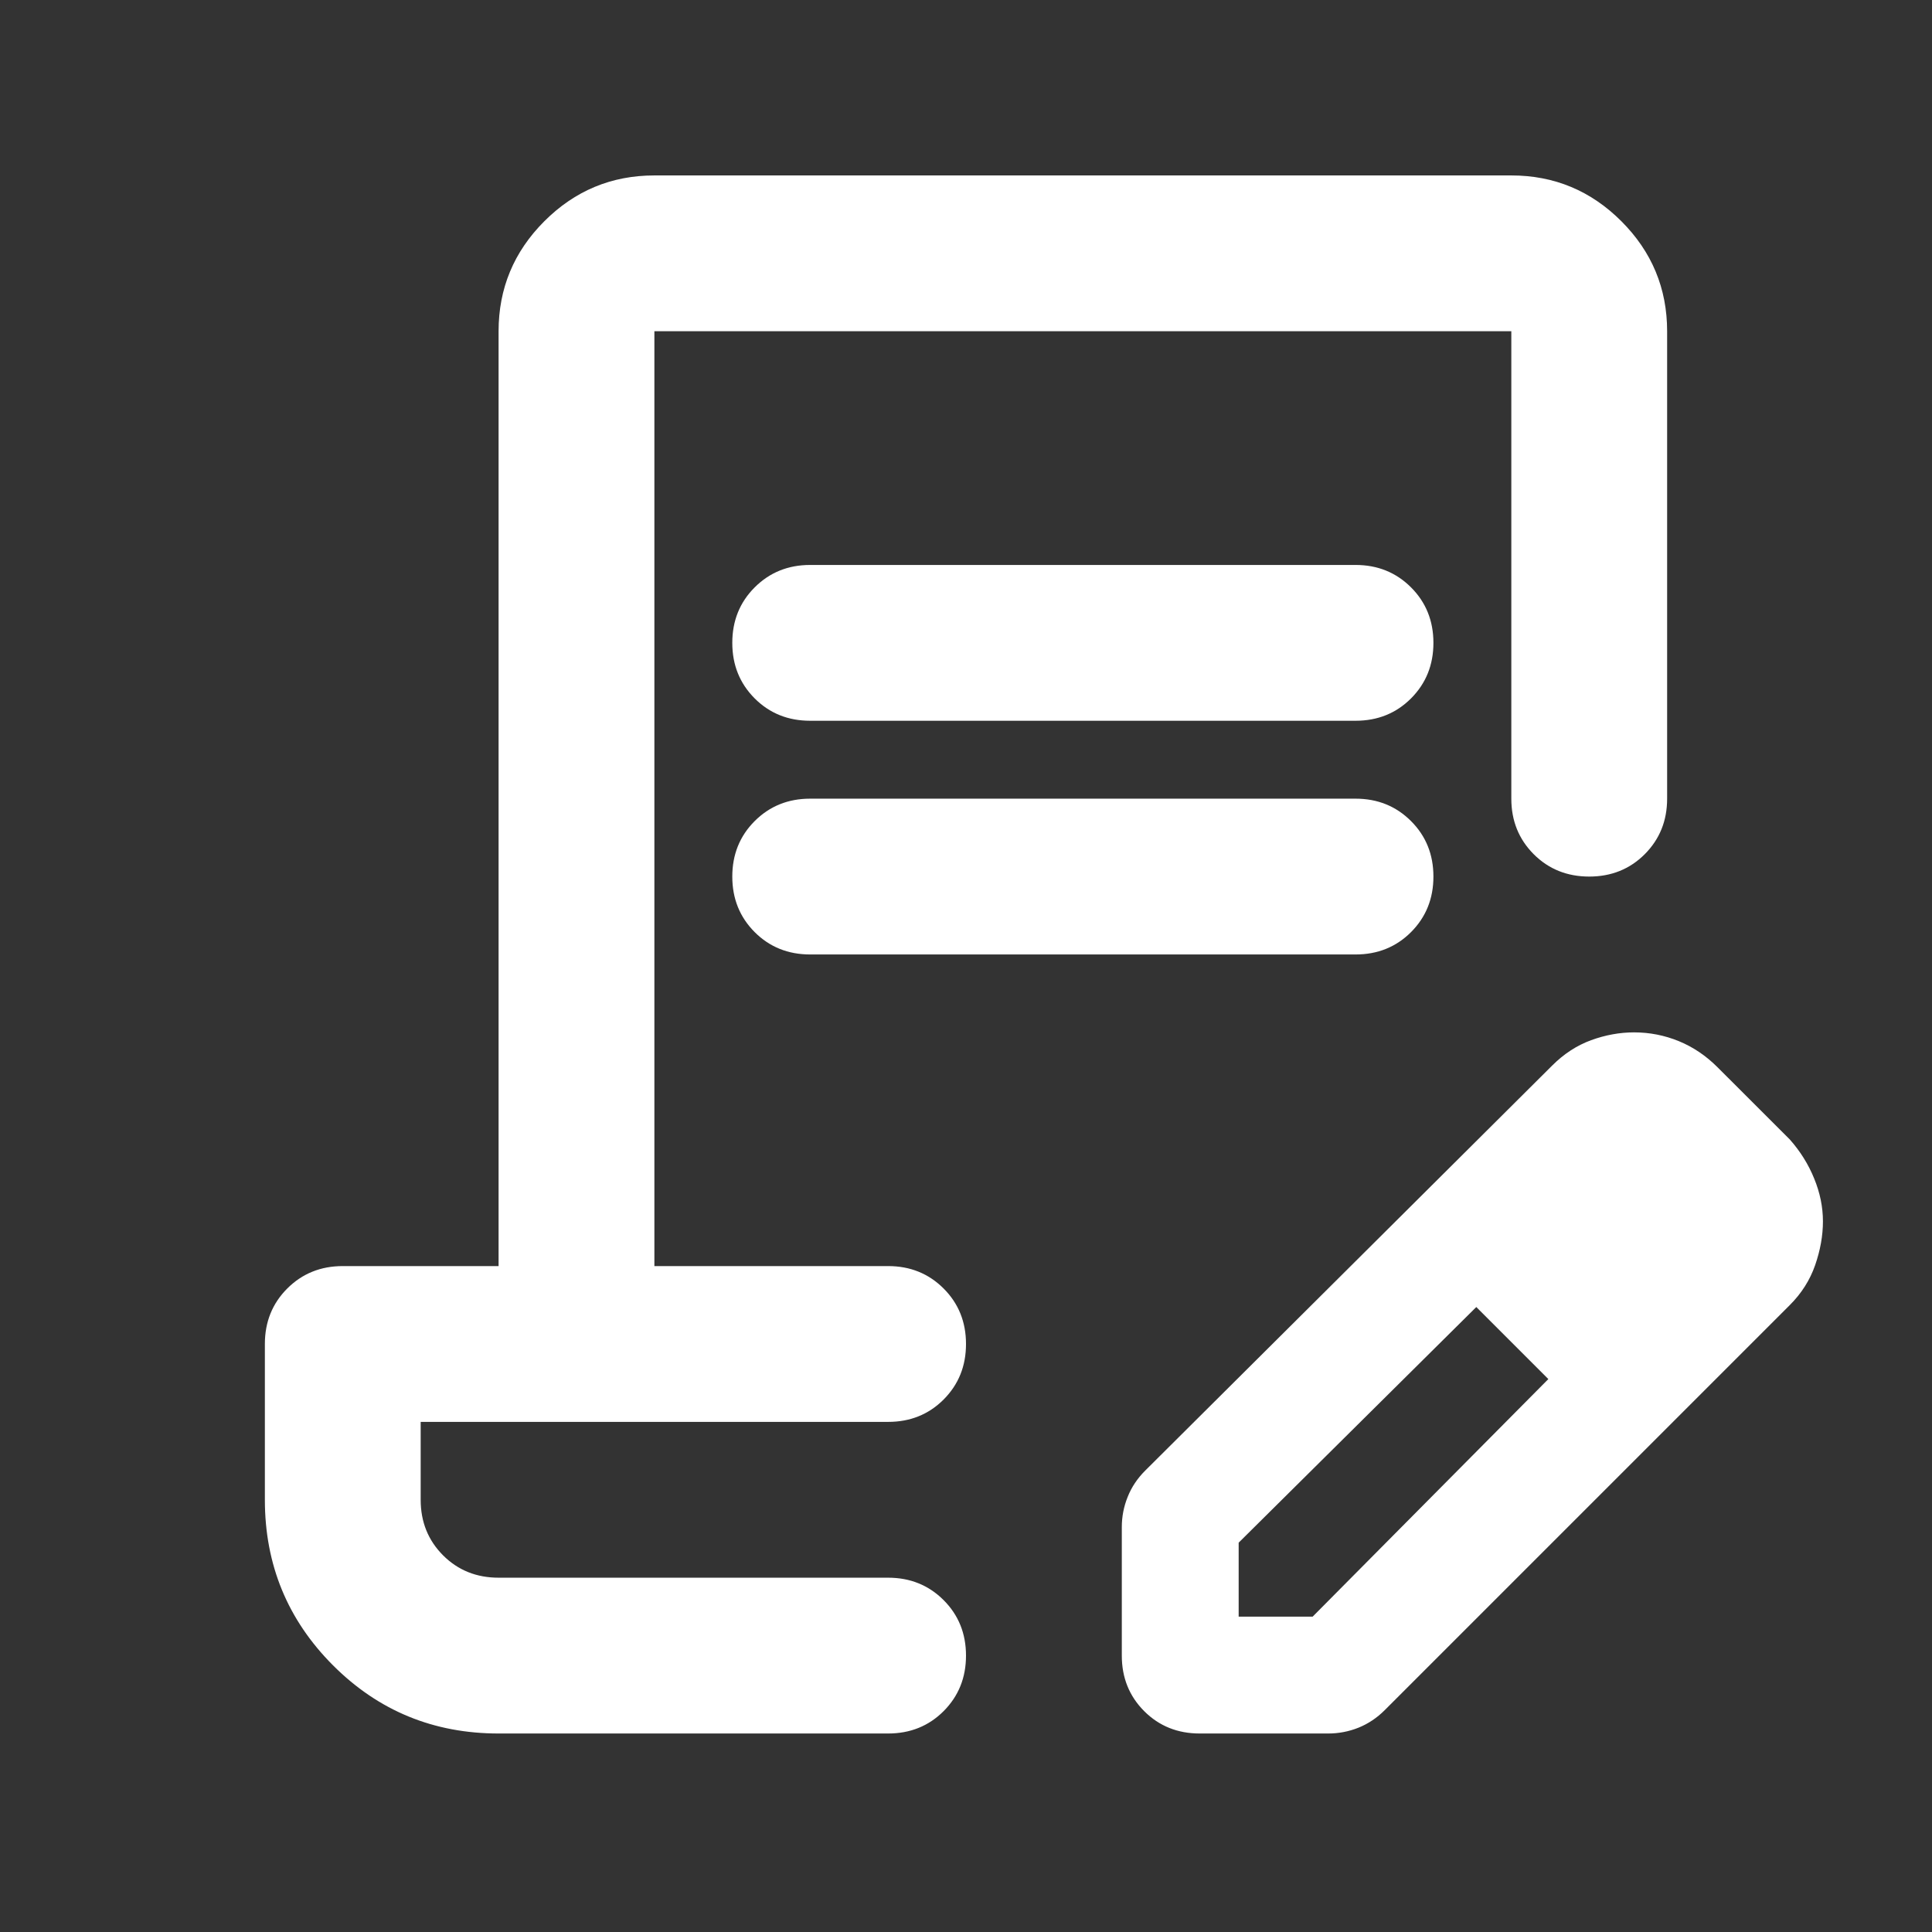 <svg width="31" height="31" viewBox="0 0 31 31" fill="none" xmlns="http://www.w3.org/2000/svg">
<rect x="0" y="0" width="31" height="31" fill="#333333" stroke="none"/>
<mask id="mask0_409_1141" style="mask-type:alpha" maskUnits="userSpaceOnUse" x="0" y="0" width="31" height="31">
<rect x="0.5" y="0.315" width="30" height="30" fill="#D9D9D9"/>
</mask>
<g mask="url(#mask0_409_1141)">
<path d="M13 9.065H21.75C22.104 9.065 22.401 9.185 22.641 9.425C22.88 9.664 23 9.961 23 10.315C23 10.67 22.88 10.966 22.641 11.206C22.401 11.446 22.104 11.565 21.75 11.565H13C12.646 11.565 12.349 11.446 12.109 11.206C11.87 10.966 11.75 10.67 11.75 10.315C11.75 9.961 11.87 9.664 12.109 9.425C12.349 9.185 12.646 9.065 13 9.065ZM13 12.815H21.75C22.104 12.815 22.401 12.935 22.641 13.175C22.88 13.414 23 13.711 23 14.065C23 14.42 22.88 14.716 22.641 14.956C22.401 15.196 22.104 15.315 21.75 15.315H13C12.646 15.315 12.349 15.196 12.109 14.956C11.87 14.716 11.75 14.42 11.75 14.065C11.75 13.711 11.87 13.414 12.109 13.175C12.349 12.935 12.646 12.815 13 12.815ZM8 27.815C6.958 27.815 6.073 27.451 5.344 26.722C4.615 25.992 4.25 25.107 4.25 24.065V21.565C4.25 21.211 4.37 20.914 4.609 20.675C4.849 20.435 5.146 20.315 5.5 20.315H8V5.315C8 4.628 8.245 4.039 8.734 3.55C9.224 3.06 9.812 2.815 10.5 2.815H24.25C24.938 2.815 25.526 3.06 26.016 3.55C26.505 4.039 26.75 4.628 26.75 5.315V12.815C26.75 13.17 26.63 13.466 26.391 13.706C26.151 13.946 25.854 14.065 25.5 14.065C25.146 14.065 24.849 13.946 24.609 13.706C24.37 13.466 24.25 13.17 24.25 12.815V5.315H10.5V20.315H14.25C14.604 20.315 14.901 20.435 15.141 20.675C15.38 20.914 15.5 21.211 15.5 21.565C15.5 21.92 15.38 22.216 15.141 22.456C14.901 22.696 14.604 22.815 14.25 22.815H6.75V24.065C6.75 24.42 6.87 24.716 7.109 24.956C7.349 25.196 7.646 25.315 8 25.315H14.25C14.604 25.315 14.901 25.435 15.141 25.675C15.38 25.914 15.5 26.211 15.5 26.565C15.5 26.92 15.38 27.216 15.141 27.456C14.901 27.696 14.604 27.815 14.25 27.815H8ZM18 26.565V24.503C18 24.336 18.031 24.175 18.094 24.019C18.156 23.862 18.25 23.722 18.375 23.597L24.906 17.097C25.094 16.909 25.302 16.774 25.531 16.69C25.76 16.607 25.99 16.565 26.219 16.565C26.469 16.565 26.708 16.612 26.938 16.706C27.167 16.8 27.375 16.94 27.562 17.128L28.719 18.284C28.885 18.472 29.016 18.68 29.109 18.909C29.203 19.138 29.25 19.367 29.25 19.597C29.25 19.826 29.208 20.06 29.125 20.3C29.042 20.539 28.906 20.753 28.719 20.94L22.219 27.44C22.094 27.565 21.953 27.659 21.797 27.722C21.641 27.784 21.479 27.815 21.312 27.815H19.25C18.896 27.815 18.599 27.696 18.359 27.456C18.12 27.216 18 26.92 18 26.565ZM19.875 25.94H21.062L24.844 22.128L24.281 21.534L23.688 20.972L19.875 24.753V25.94ZM24.281 21.534L23.688 20.972L24.844 22.128L24.281 21.534Z" fill="white"/>
</g>
</svg>
